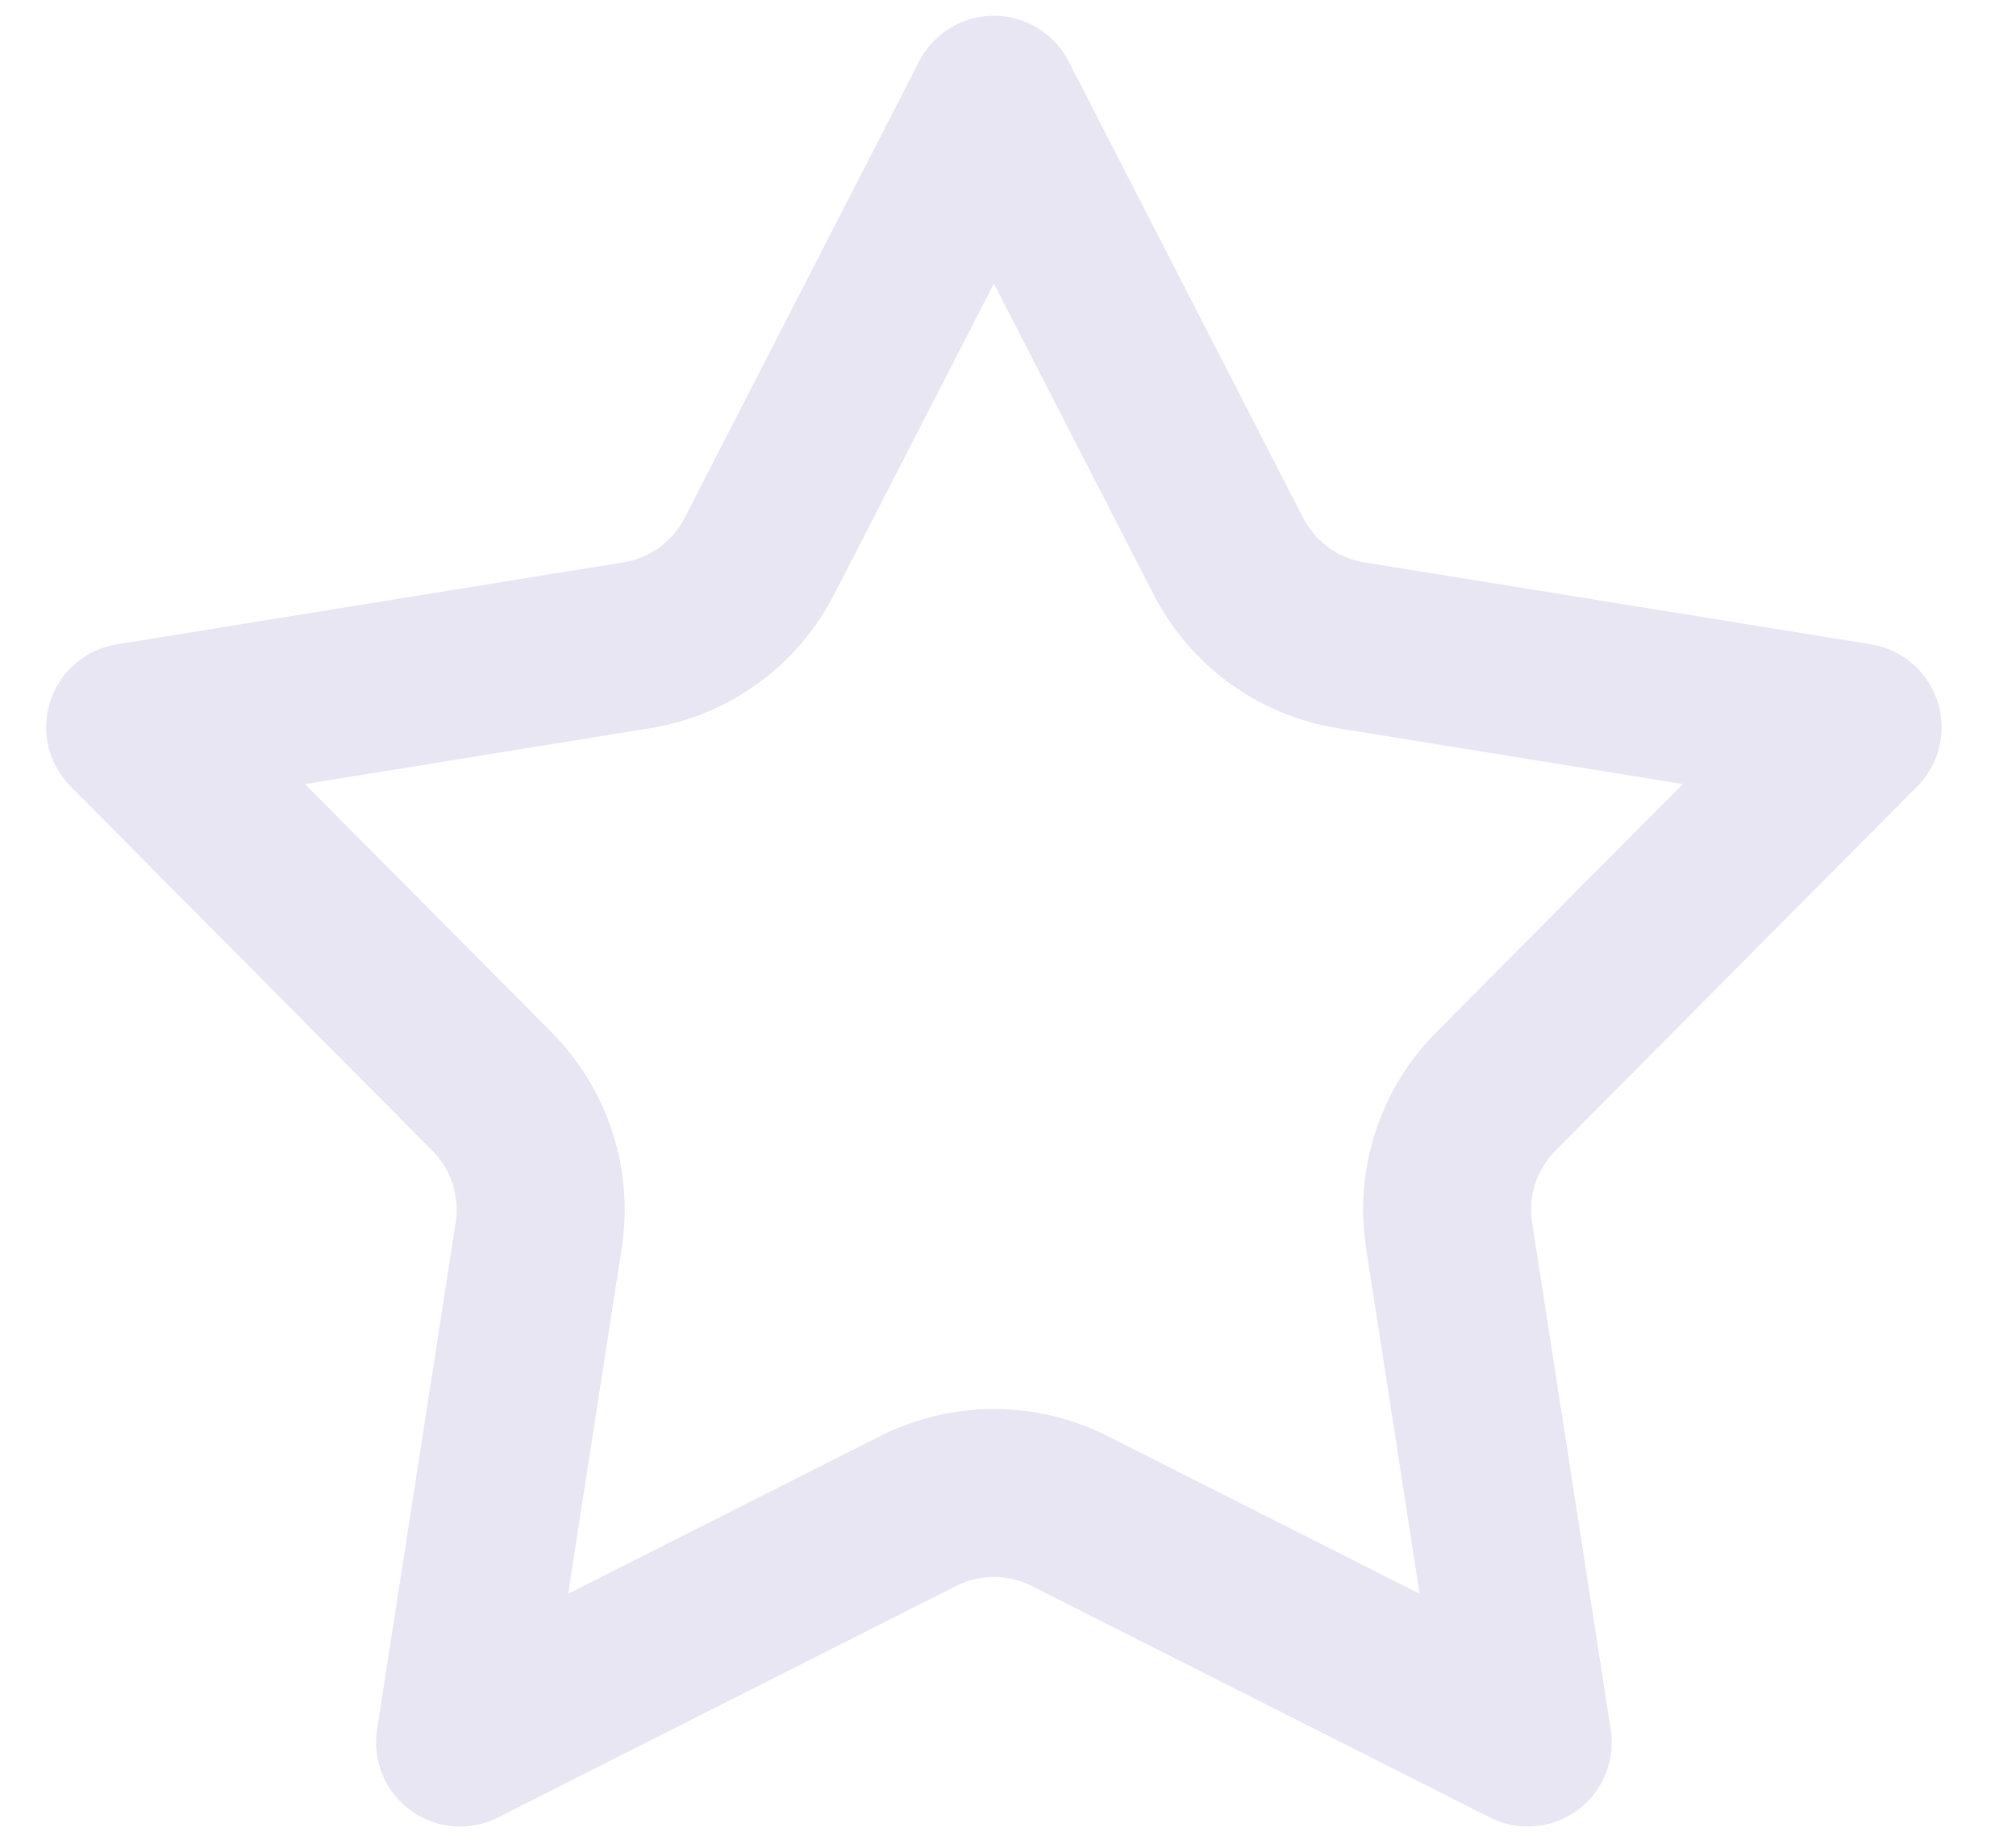<svg width="24" height="22" viewBox="0 0 24 22" fill="none" xmlns="http://www.w3.org/2000/svg">
<path d="M11.832 1.188L14.624 6.623C14.914 7.188 15.456 7.582 16.083 7.683L22.114 8.659L17.809 12.994C17.361 13.444 17.154 14.081 17.251 14.709L18.187 20.747L12.734 17.991C12.167 17.705 11.497 17.705 10.93 17.991L5.477 20.747L6.413 14.709C6.51 14.081 6.303 13.444 5.855 12.994L1.55 8.659L7.581 7.683C8.208 7.582 8.75 7.188 9.04 6.623L11.832 1.188Z" stroke="#E7E6F2" stroke-width="2" stroke-linejoin="round"/>
</svg>

